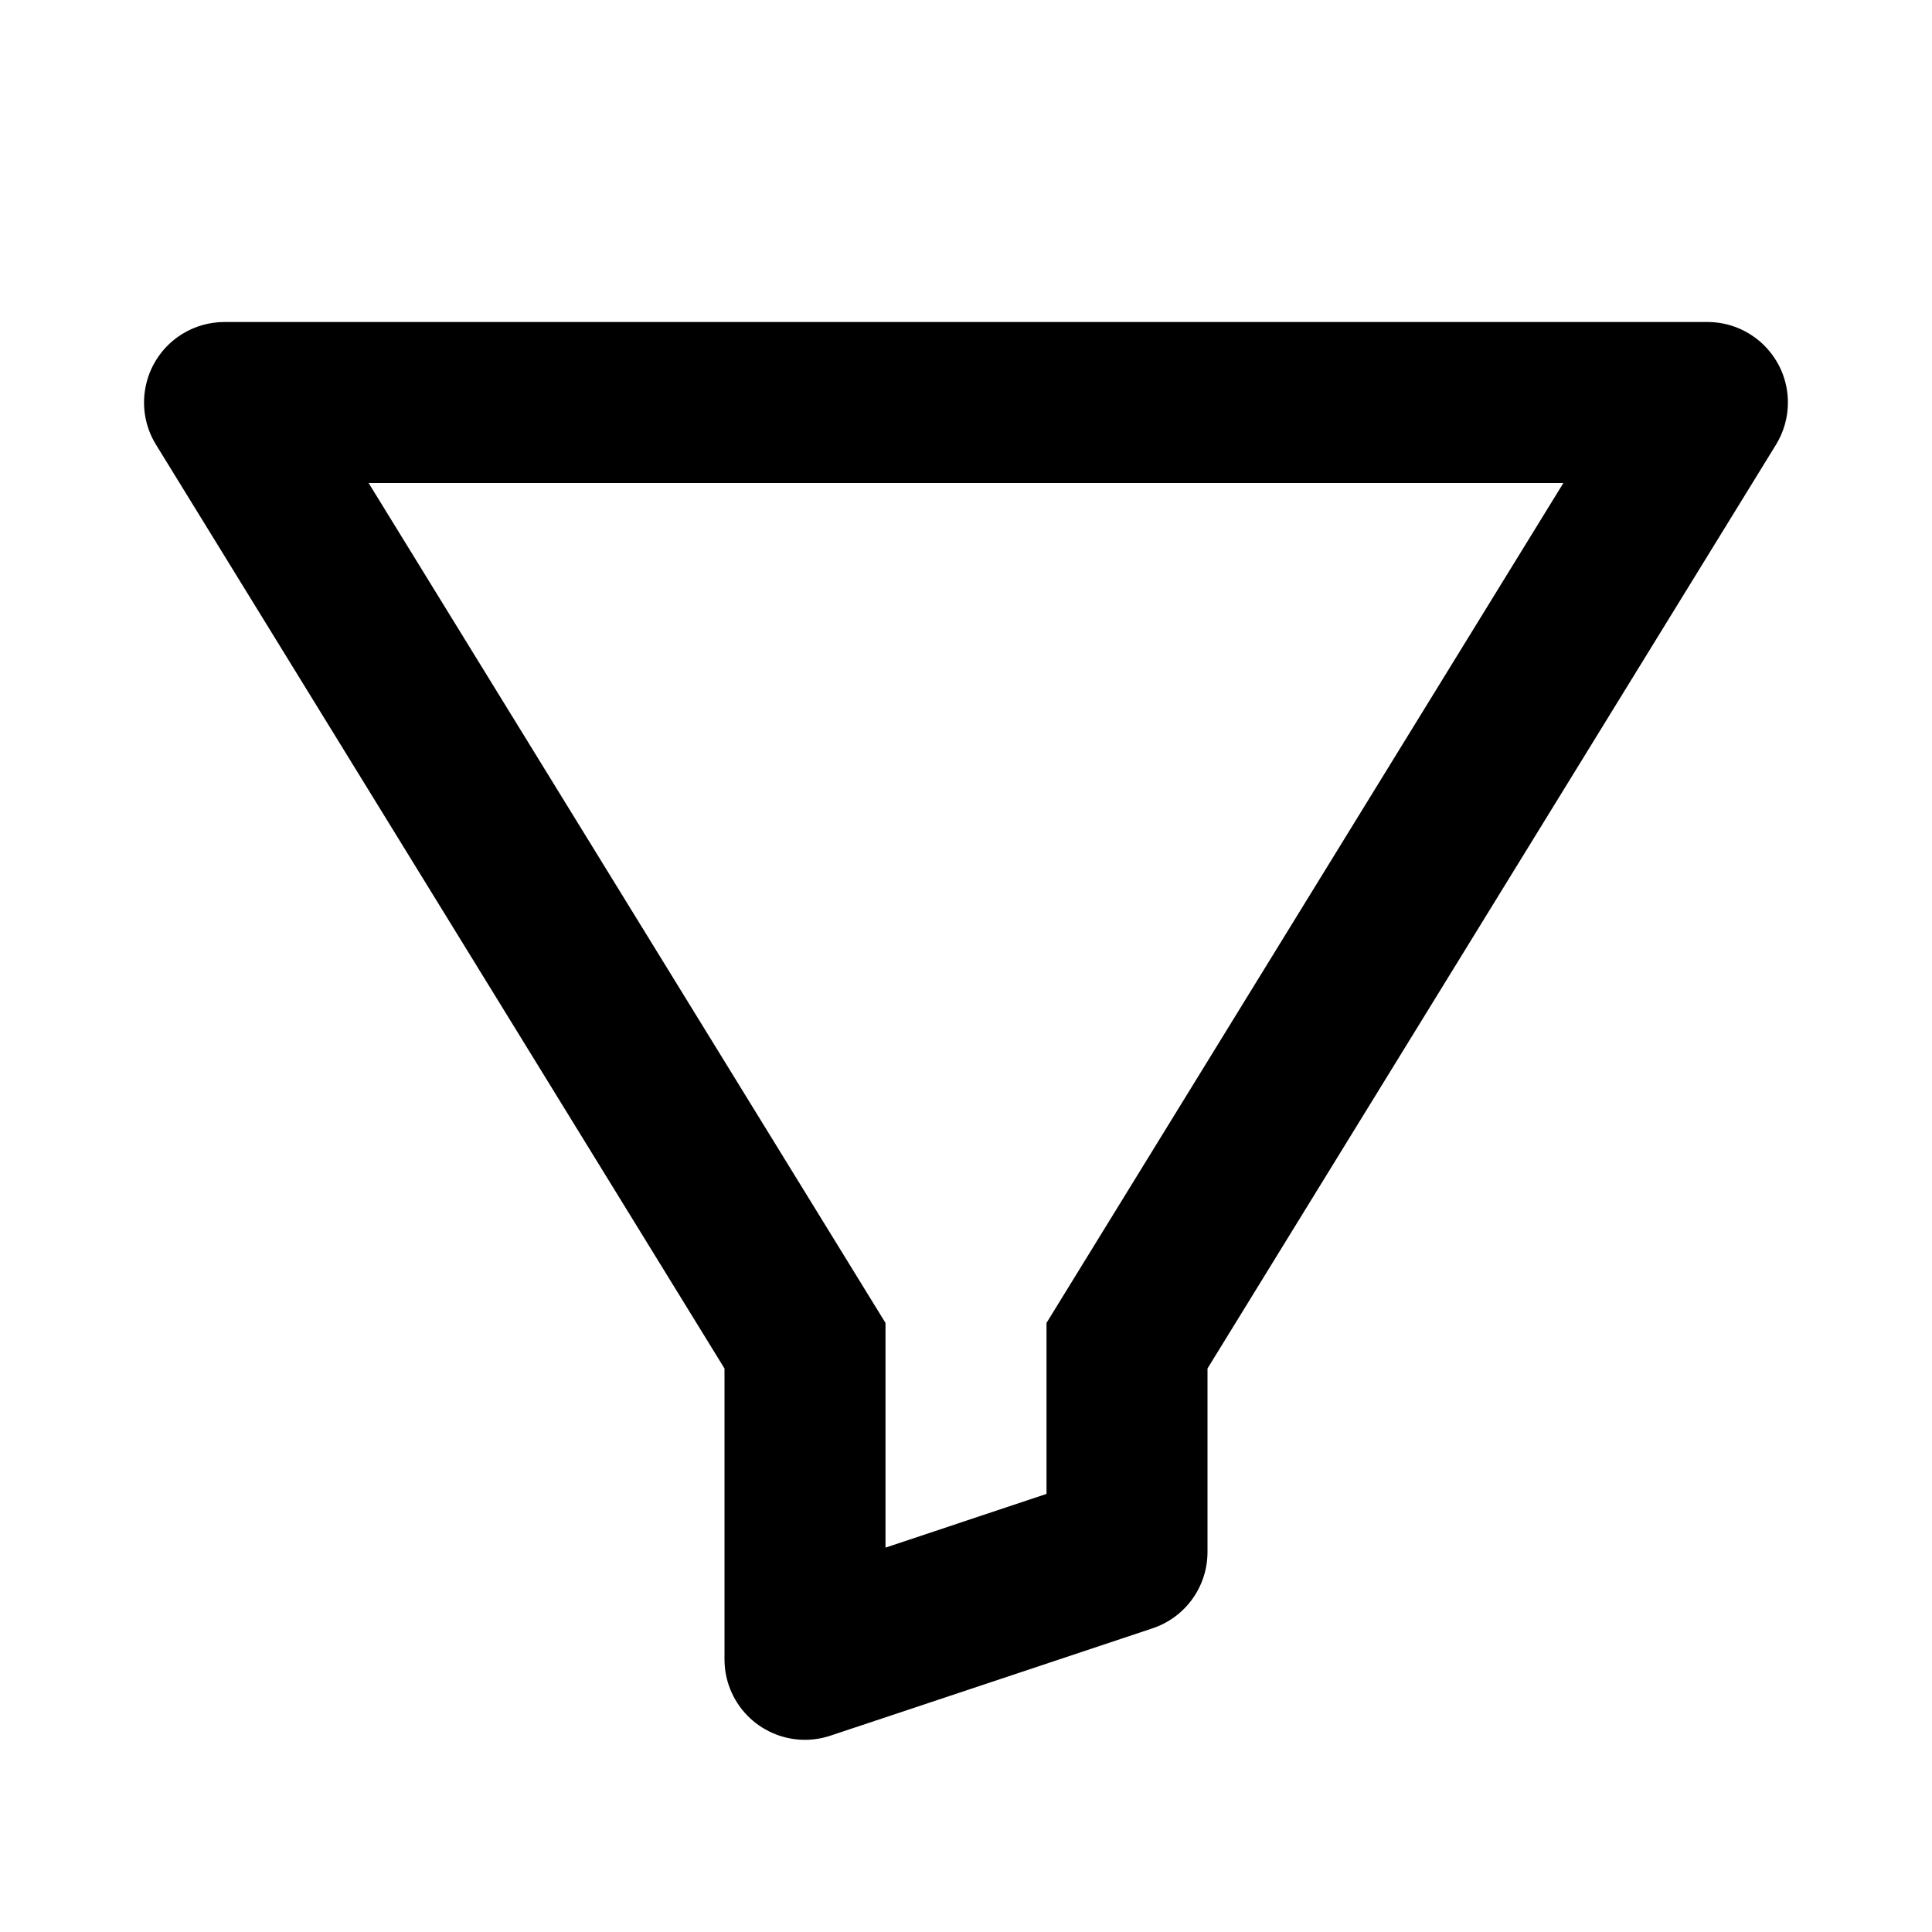 <svg width="24" height="24" viewBox="0 0 24 24" fill="none" xmlns="http://www.w3.org/2000/svg">
<g id="n-icon-funnel">
<path id="Rectangle" fill-rule="evenodd" clip-rule="evenodd" d="M22.21 5C22.21 4.448 21.763 4 21.21 4H2.79C2.605 4 2.423 4.051 2.265 4.148C1.795 4.438 1.648 5.054 1.938 5.524L9 17V20.613C9 20.72 9.017 20.827 9.051 20.929C9.226 21.453 9.792 21.736 10.316 21.561L14.316 20.228C14.725 20.092 15 19.71 15 19.279V17L22.062 5.524C22.159 5.366 22.21 5.185 22.21 5ZM11 16.434L4.579 6H19.421L13 16.434V18.558L11 19.225V16.434Z" fill="black"/>
</g>
</svg>
